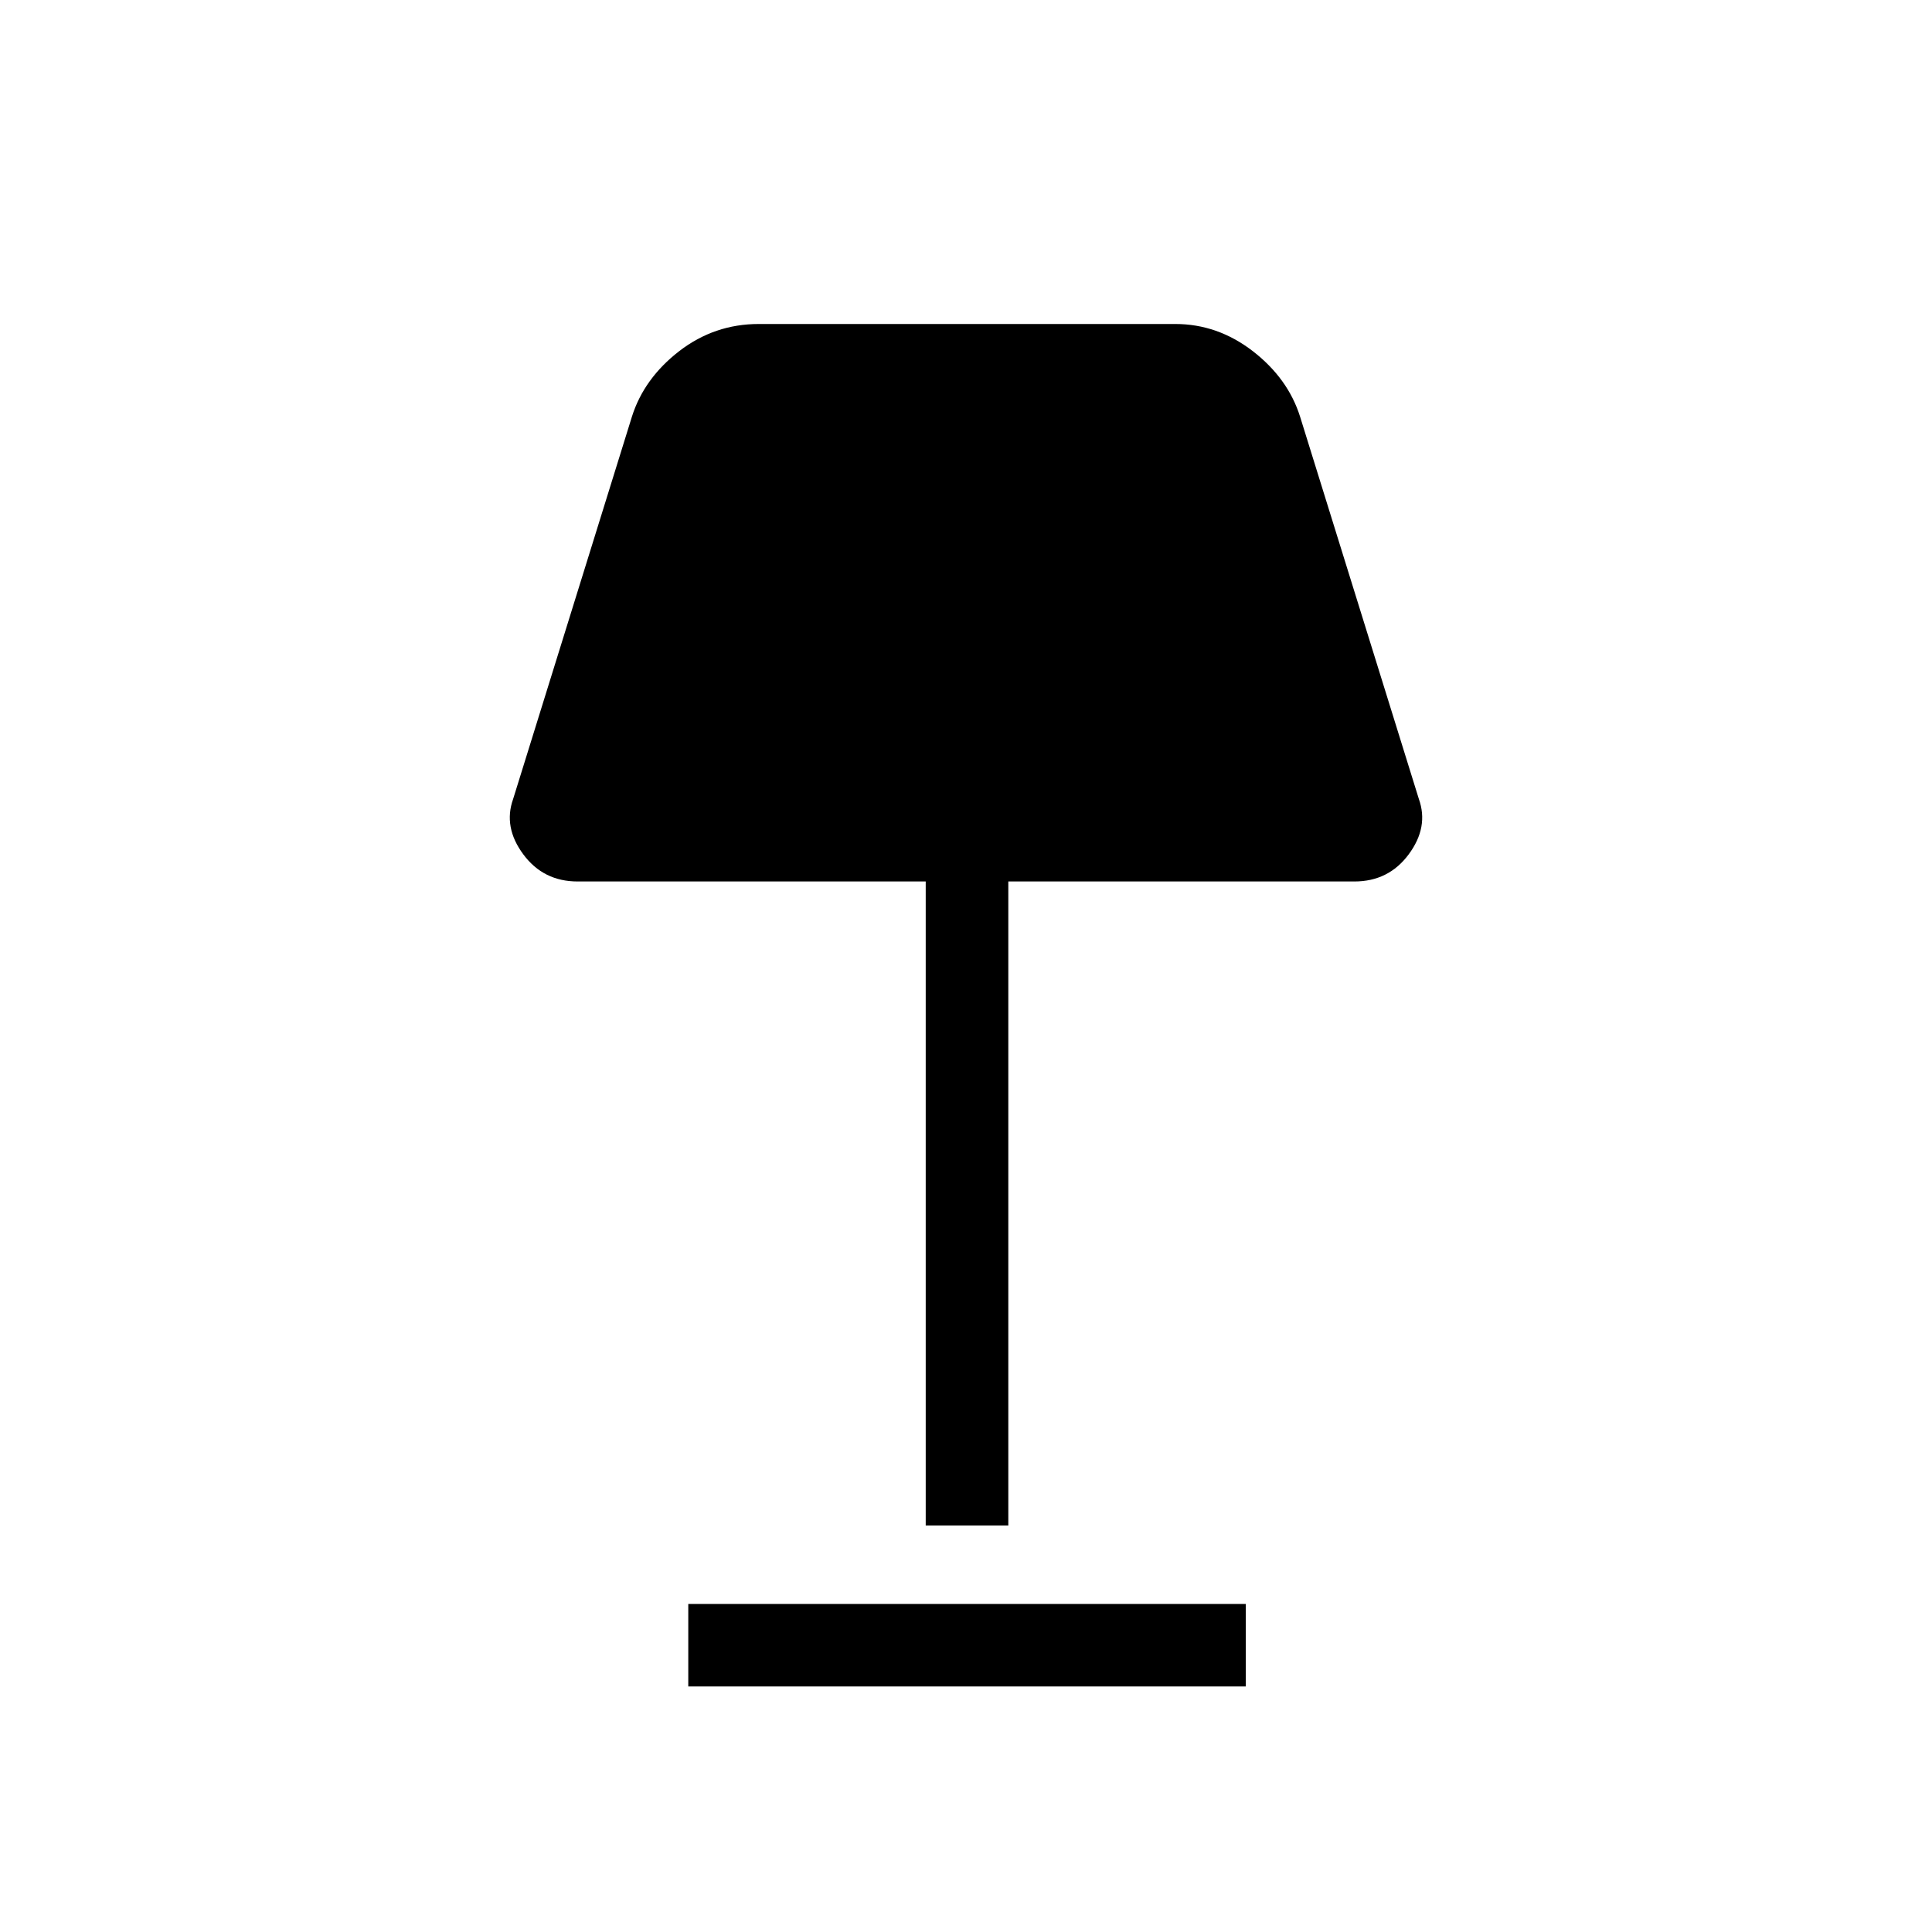 <svg xmlns="http://www.w3.org/2000/svg" height="20" width="20"><path d="M9.583 15.792V9.125H5.979q-.354 0-.562-.281-.209-.282-.105-.573l1.23-3.959q.125-.395.489-.677.365-.281.823-.281h4.313q.437 0 .802.281.364.282.489.677l1.23 3.959q.104.291-.105.573-.208.281-.562.281h-3.583v6.667Zm-2.458 1.666v-.854h5.771v.854Z"/></svg>
